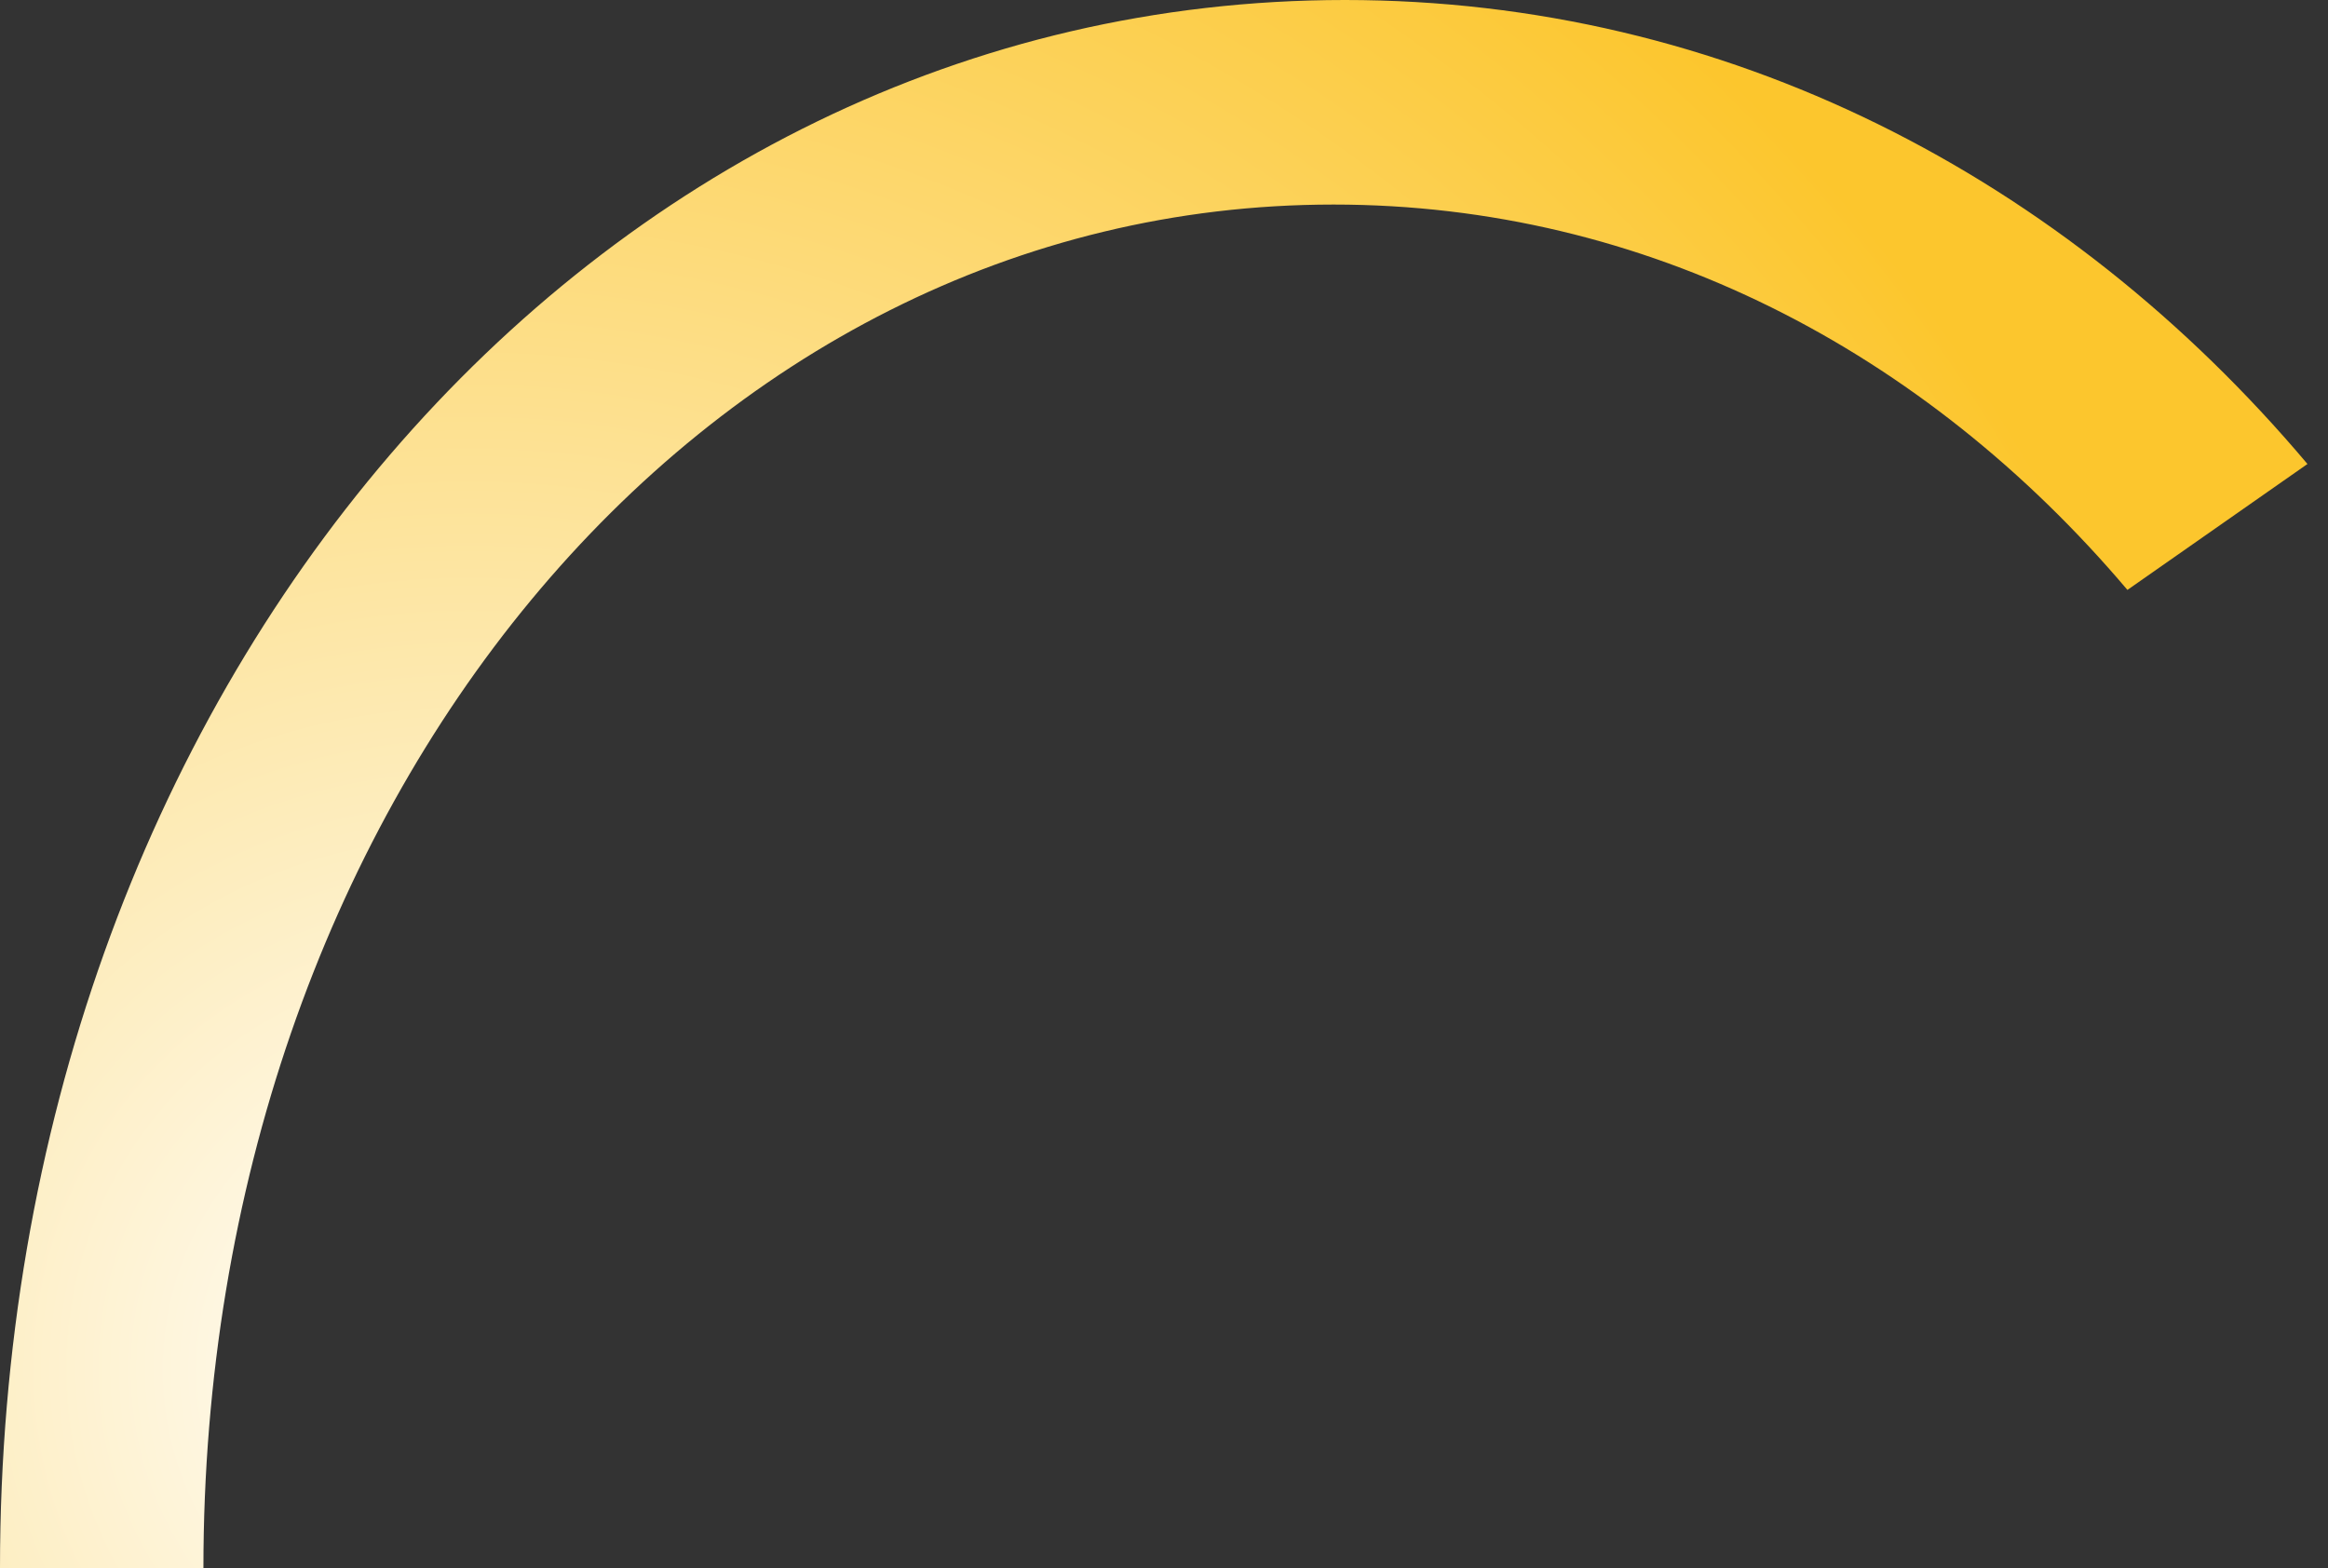 ﻿<?xml version="1.0" encoding="utf-8"?>
<svg version="1.1" width="95px" height="64px" xmlns:xlink="http://www.w3.org/1999/xlink" xmlns="http://www.w3.org/2000/svg">
  <rect width="100%" height="100%" fill="#333333" stroke="none"/>
  <defs>
    <radialGradient cx="19.16" cy="55.92" r="73.704" gradientTransform="matrix(0.771 -0.637 0.637 0.771 -31.215 24.992 )" gradientUnits="userSpaceOnUse" id="RadialGradient2962">
      <stop id="Stop2963" stop-color="#ffffff" stop-opacity="0.996" offset="0" />
      <stop id="Stop2964" stop-color="#fcc62d" offset="1" />
    </radialGradient>
  </defs>
  <g transform="translate(-611 -474 )">
    <path d="M 54.879 0  C 70.411 0  84.261 7.193  94.162 18.936  L 86.815 24.075  C 78.541 14.302  67.152 8.348  54.417 8.348  C 28.592 8.348  8.301 32.835  8.301 64  L 8.3 64  L 0 64  C 0 28.16  24.147 0  54.879 0  Z M 8.301 64  L 82.779 64  L 8.301 64  Z " fill-rule="nonzero" fill="url(#RadialGradient2962)" stroke="none" transform="matrix(1 0 0 1 611 474 )" />
  </g>
</svg>